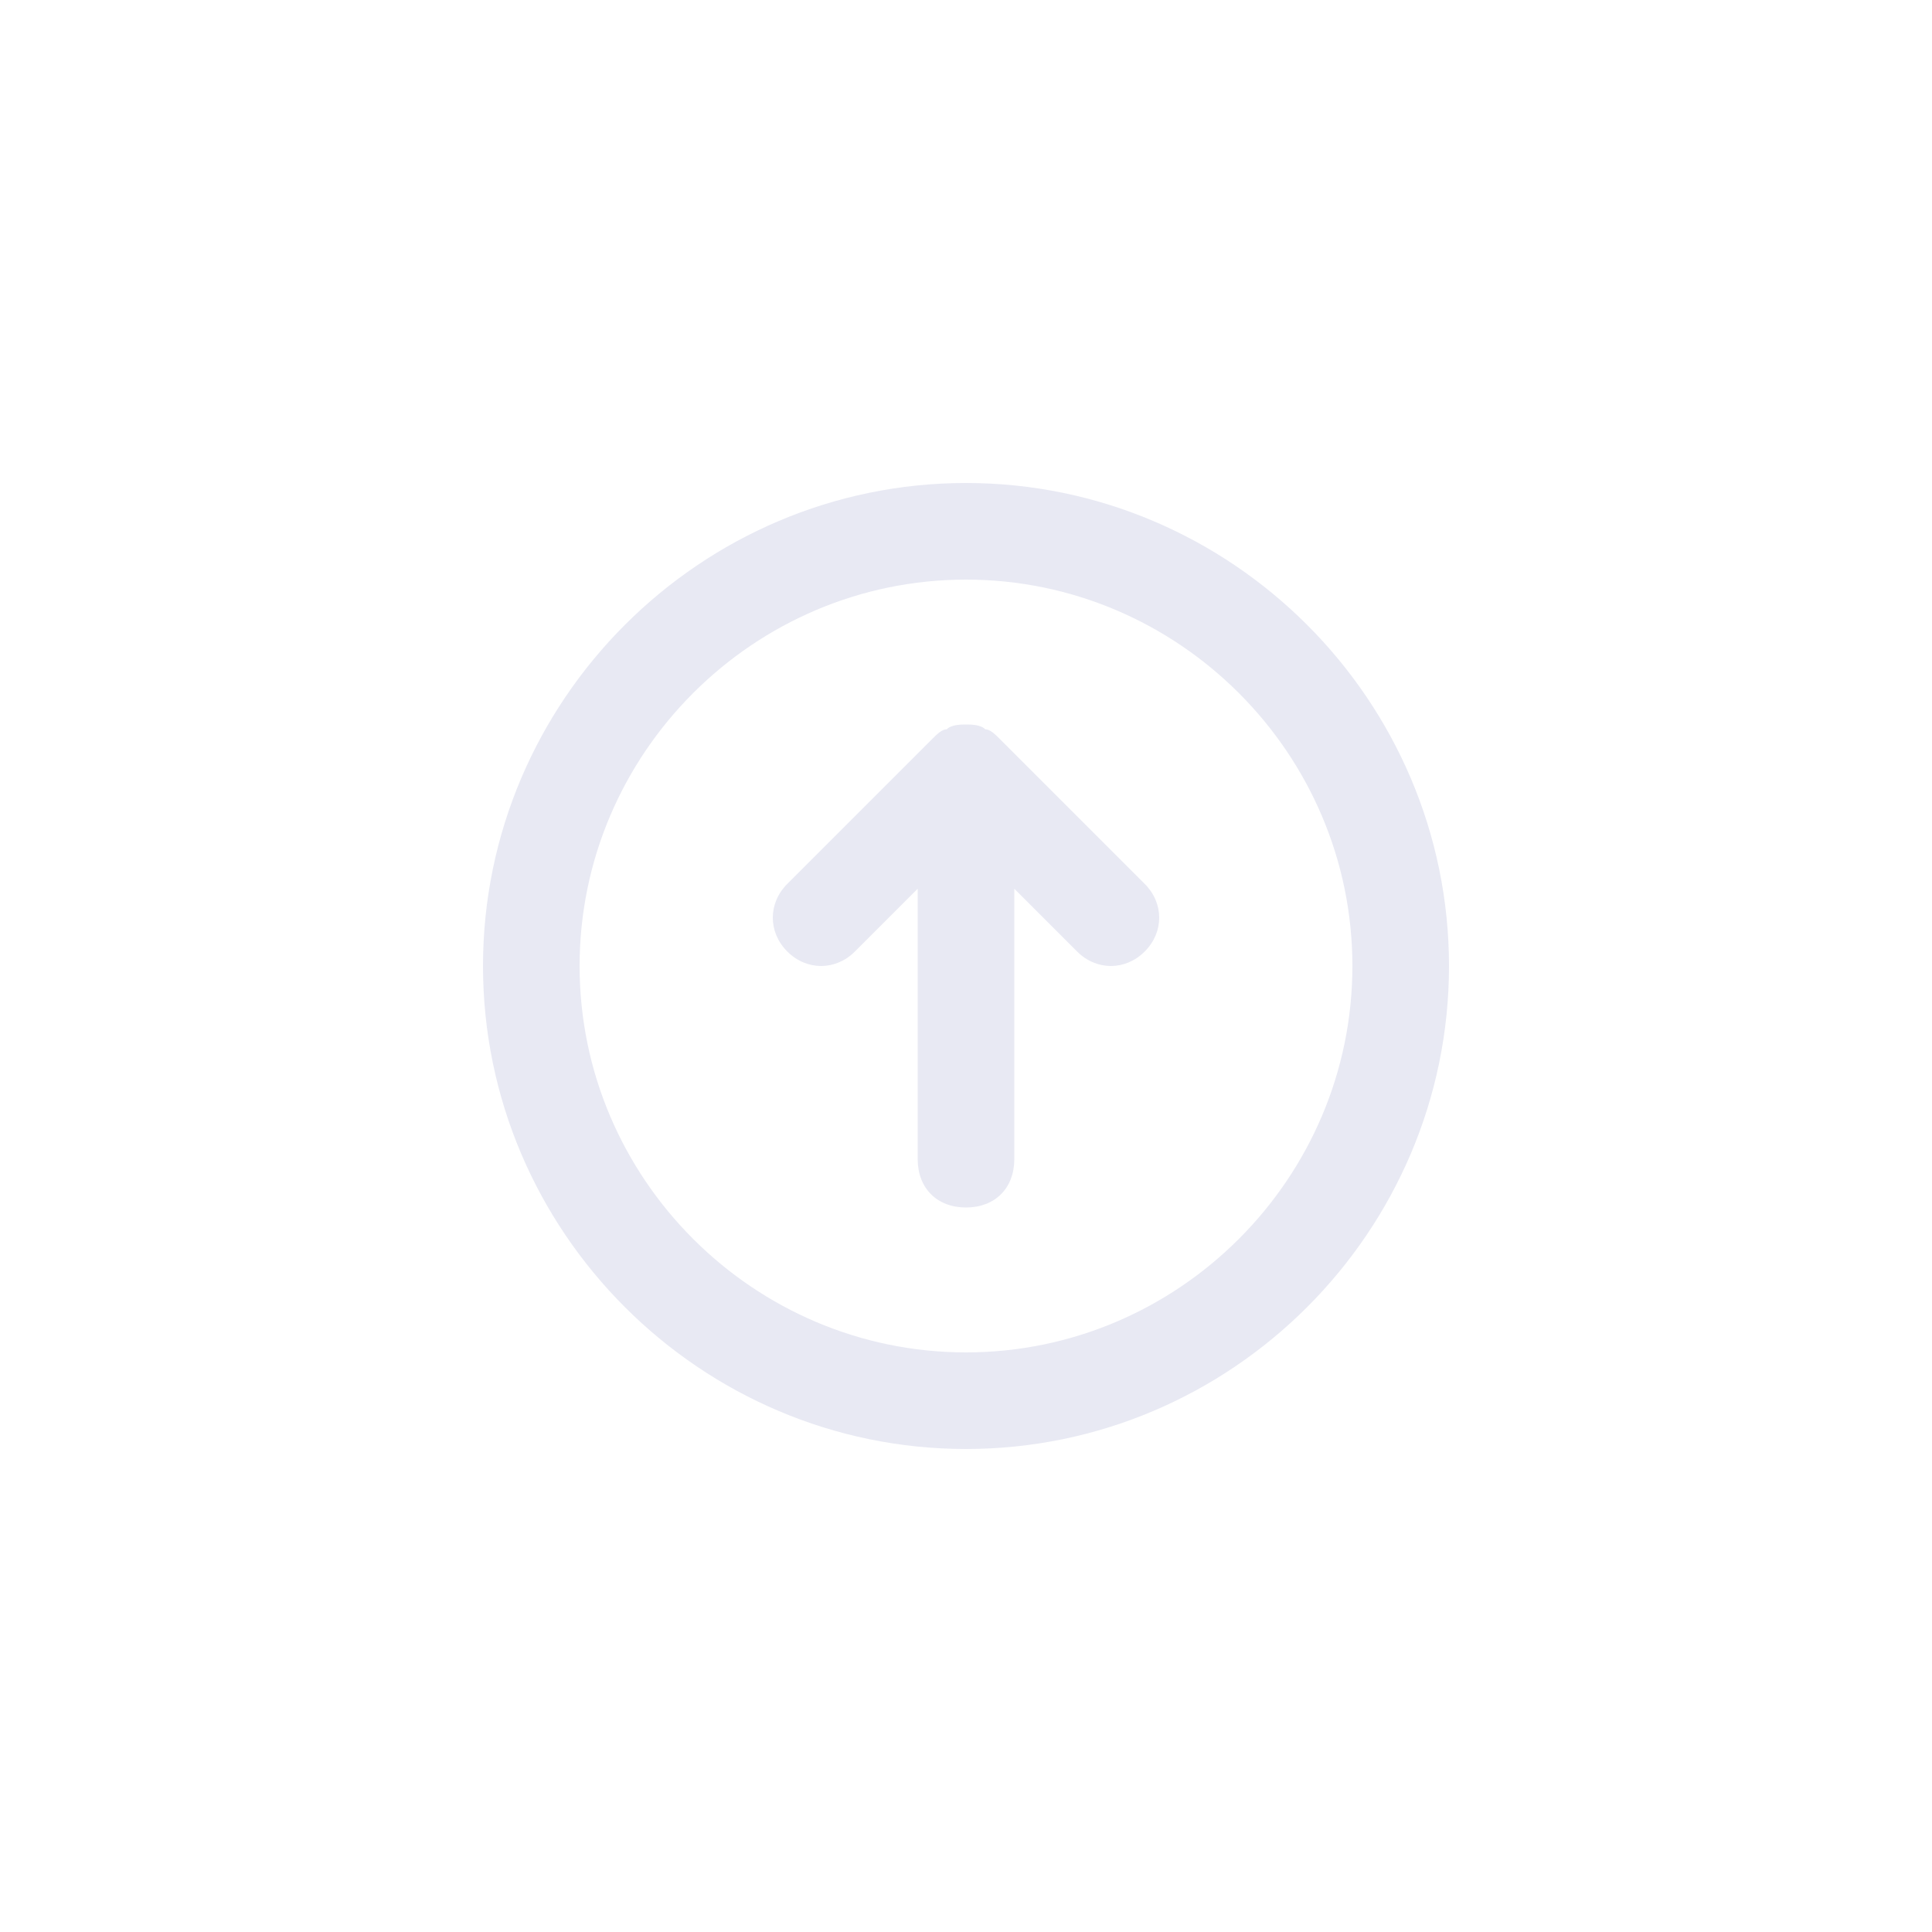 <?xml version="1.0" encoding="utf-8"?>
<!-- Generator: Adobe Illustrator 25.0.1, SVG Export Plug-In . SVG Version: 6.00 Build 0)  -->
<svg version="1.1" id="Layer_1" xmlns="http://www.w3.org/2000/svg" xmlns:xlink="http://www.w3.org/1999/xlink" x="0px" y="0px"
	 viewBox="0 0 40 40" style="enable-background:new 0 0 40 40;" xml:space="preserve">
<style type="text/css">
	.st0{fill:none;}
	.st1{fill:#E8E9F3;}
</style>
<rect class="st0" width="40" height="40"/>
<path class="st1" d="M20,10c5.5,0,10,4.5,10,10s-4.5,10-10,10s-10-4.5-10-10S14.5,10,20,10z M20,28c4.4,0,8-3.6,8-8s-3.6-8-8-8
	s-8,3.6-8,8S15.6,28,20,28z M20,15L20,15L20,15c0.1,0,0.3,0,0.4,0.1c0.1,0,0.2,0.1,0.3,0.2l3,3c0.4,0.4,0.4,1,0,1.4s-1,0.4-1.4,0
	L21,18.4V24c0,0.6-0.4,1-1,1s-1-0.4-1-1v-5.6l-1.3,1.3c-0.4,0.4-1,0.4-1.4,0c-0.4-0.4-0.4-1,0-1.4l3-3c0.1-0.1,0.2-0.2,0.3-0.2
	C19.7,15,19.9,15,20,15L20,15L20,15z"/>
</svg>
